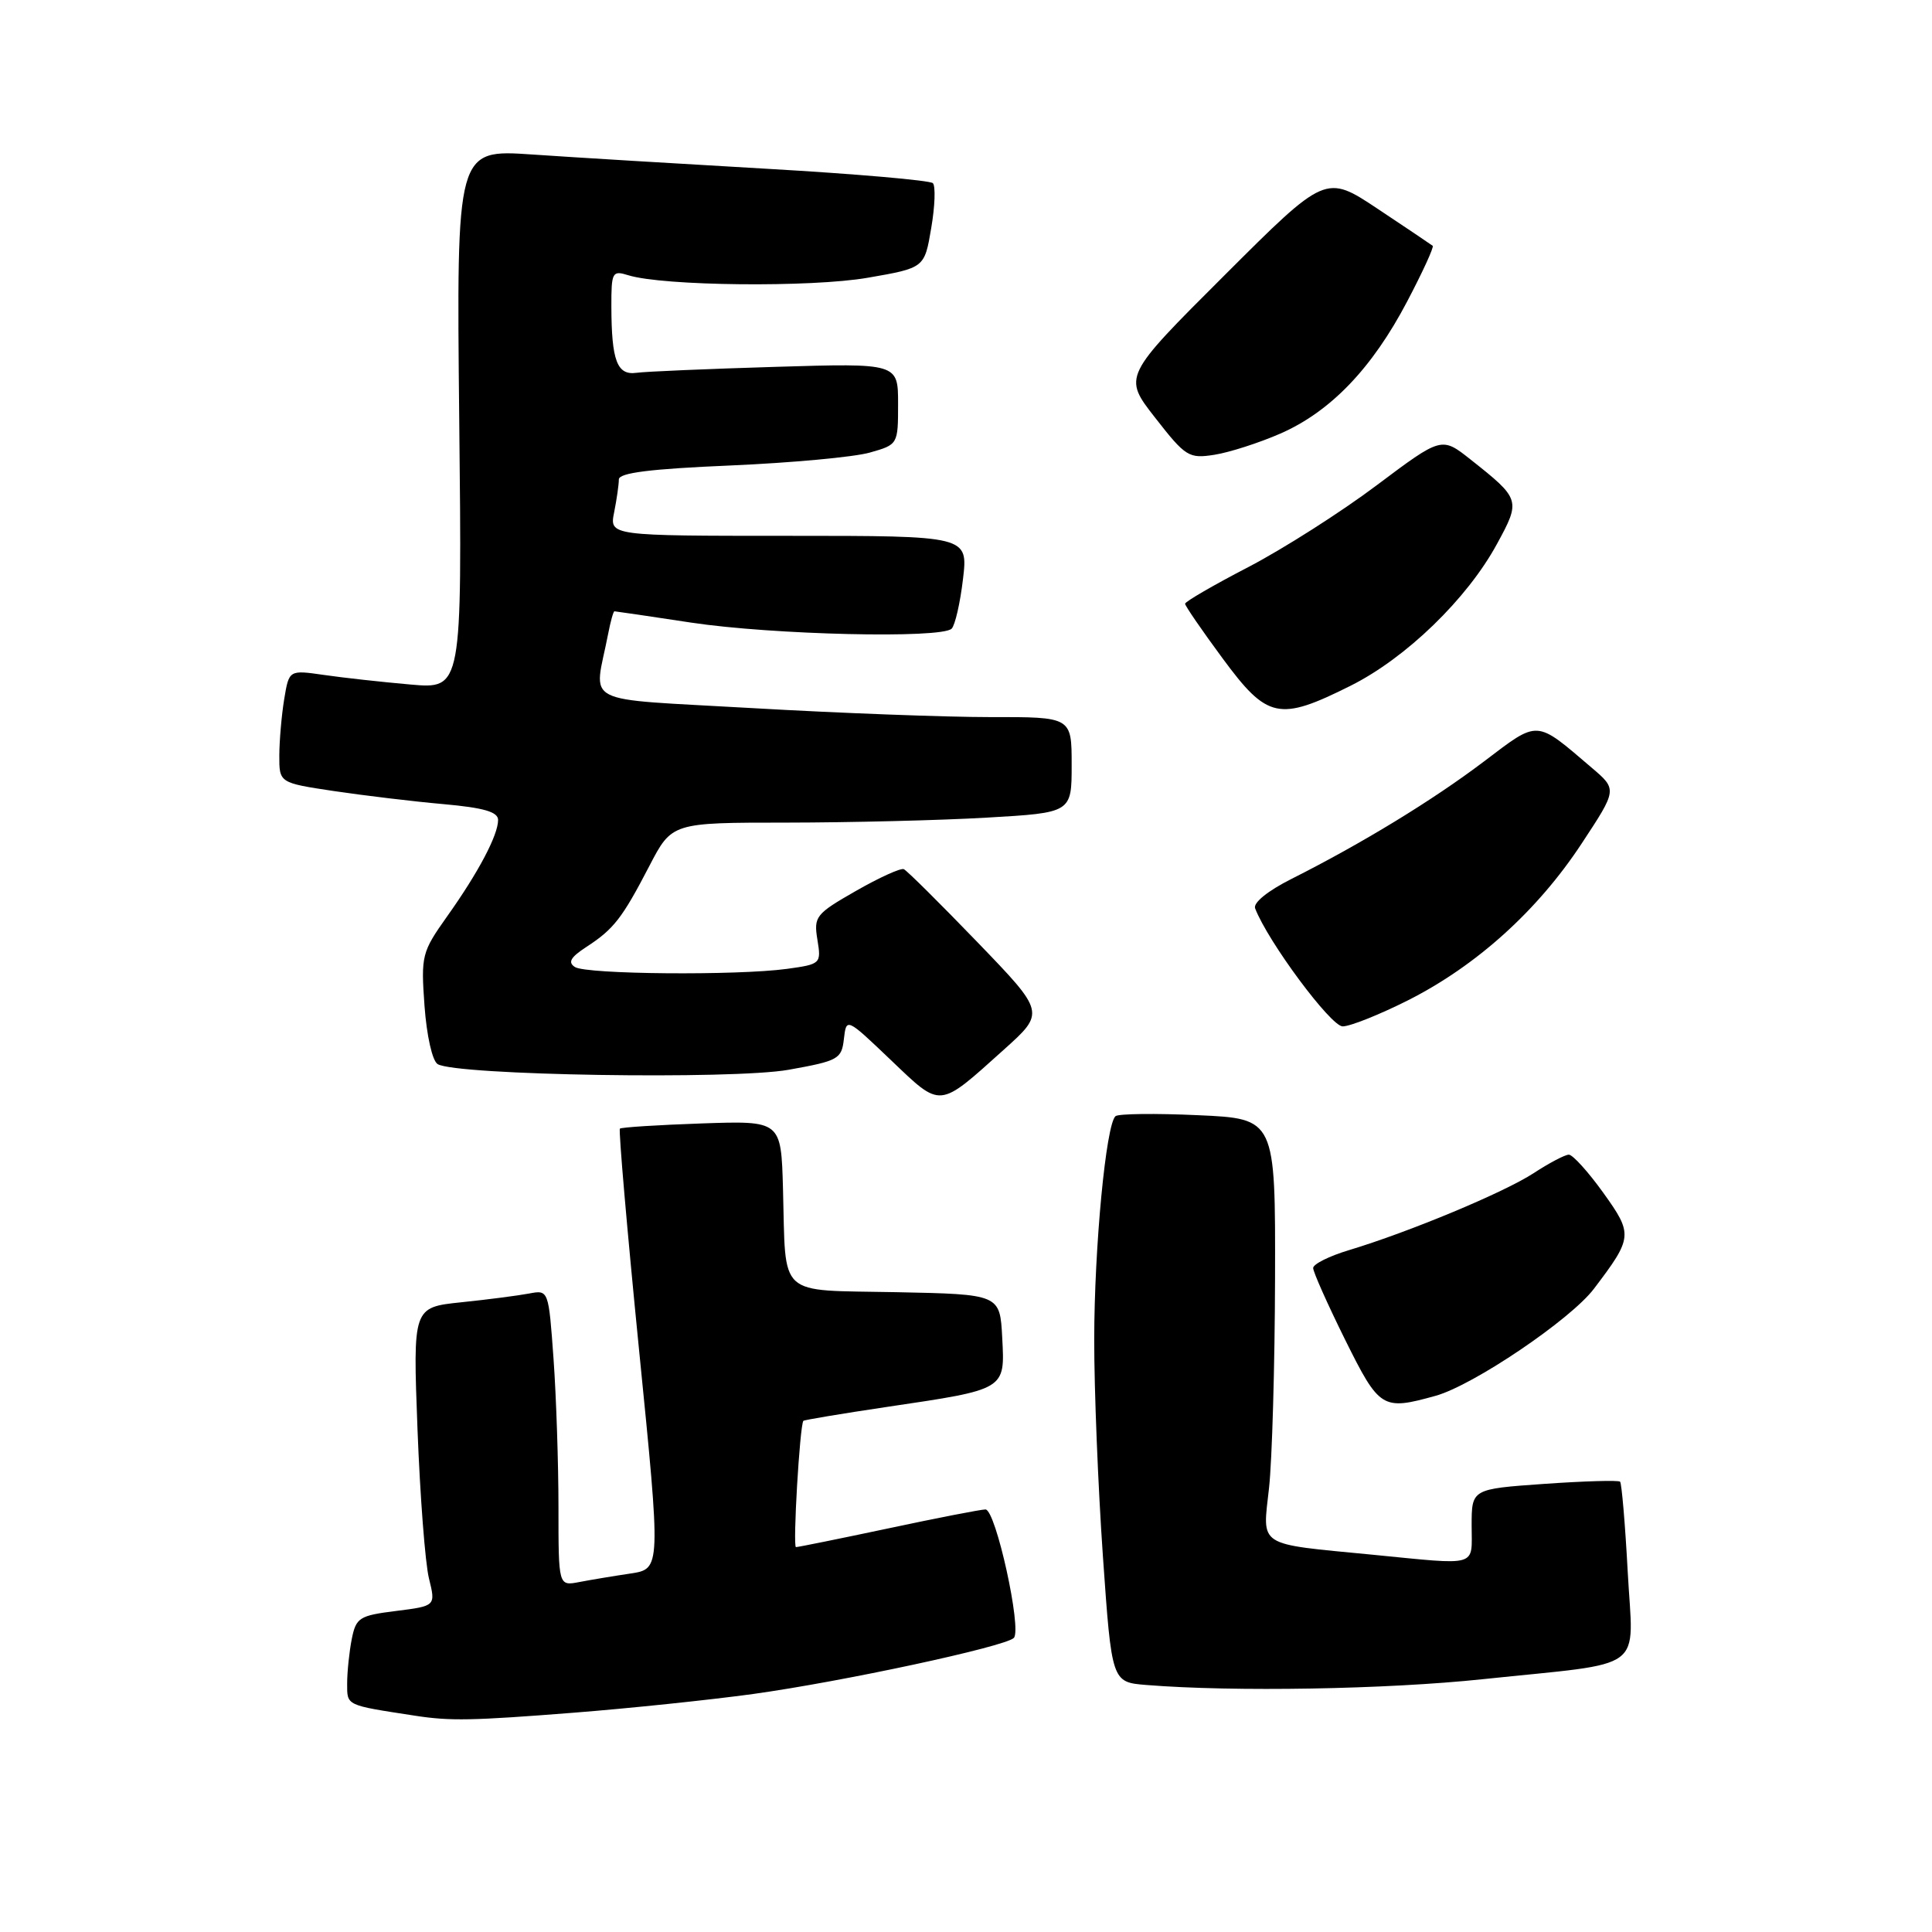 <?xml version="1.0" encoding="UTF-8" standalone="no"?>
<!DOCTYPE svg PUBLIC "-//W3C//DTD SVG 1.1//EN" "http://www.w3.org/Graphics/SVG/1.1/DTD/svg11.dtd" >
<svg xmlns="http://www.w3.org/2000/svg" xmlns:xlink="http://www.w3.org/1999/xlink" version="1.1" viewBox="0 0 256 256">
 <g >
 <path fill="currentColor"
d=" M 76.05 226.94 C 83.45 226.36 94.14 225.24 99.81 224.46 C 111.63 222.82 133.10 218.21 134.33 217.04 C 135.45 215.97 131.94 200.00 130.58 200.01 C 129.99 200.01 124.21 201.13 117.75 202.51 C 111.28 203.88 105.76 205.00 105.47 205.00 C 105.03 205.00 105.97 188.91 106.45 188.27 C 106.54 188.15 111.51 187.32 117.48 186.43 C 133.35 184.08 133.16 184.19 132.80 177.26 C 132.50 171.50 132.50 171.50 118.76 171.22 C 102.79 170.90 104.16 172.15 103.75 157.50 C 103.50 148.50 103.50 148.50 93.00 148.86 C 87.22 149.06 82.34 149.37 82.14 149.55 C 81.95 149.73 83.09 162.93 84.68 178.89 C 87.58 207.89 87.58 207.89 83.54 208.50 C 81.32 208.83 78.26 209.34 76.75 209.63 C 74.00 210.16 74.00 210.16 74.00 199.73 C 74.00 194.00 73.71 185.17 73.35 180.11 C 72.69 170.91 72.69 170.91 70.10 171.40 C 68.67 171.67 64.62 172.20 61.11 172.56 C 54.71 173.23 54.71 173.23 55.32 189.36 C 55.66 198.24 56.34 207.14 56.84 209.15 C 57.74 212.80 57.74 212.80 52.49 213.46 C 47.61 214.07 47.18 214.34 46.61 217.18 C 46.28 218.87 46.00 221.52 46.00 223.08 C 46.00 226.04 45.75 225.92 55.00 227.34 C 59.65 228.06 62.57 228.00 76.05 226.94 Z  M 196.50 222.50 C 218.52 220.18 216.40 221.76 215.68 208.25 C 215.34 201.91 214.88 196.55 214.67 196.33 C 214.45 196.12 209.94 196.25 204.64 196.62 C 195.00 197.30 195.00 197.30 195.00 202.15 C 195.00 207.72 196.12 207.40 181.79 206.00 C 166.42 204.51 167.28 205.06 168.15 197.19 C 168.56 193.51 168.92 180.99 168.95 169.37 C 169.00 148.23 169.00 148.23 158.75 147.77 C 153.11 147.51 148.19 147.57 147.81 147.90 C 146.55 148.99 145.00 165.25 144.99 177.47 C 144.98 184.09 145.50 197.02 146.14 206.20 C 147.31 222.90 147.31 222.90 151.91 223.27 C 163.47 224.20 183.73 223.85 196.50 222.50 Z  M 190.23 184.95 C 195.21 183.57 208.13 174.84 211.21 170.76 C 216.36 163.97 216.40 163.56 212.43 158.03 C 210.44 155.26 208.39 153.00 207.88 153.00 C 207.37 153.00 205.28 154.10 203.23 155.44 C 199.30 158.01 186.74 163.24 178.75 165.65 C 176.14 166.43 174.00 167.50 174.00 168.02 C 174.00 168.54 175.90 172.80 178.22 177.49 C 182.79 186.69 183.15 186.92 190.23 184.95 Z  M 133.00 139.10 C 138.50 134.16 138.50 134.16 129.50 124.83 C 124.55 119.70 120.17 115.35 119.76 115.17 C 119.35 114.99 116.49 116.29 113.40 118.06 C 108.08 121.10 107.81 121.45 108.31 124.51 C 108.83 127.70 108.76 127.76 104.28 128.38 C 97.67 129.28 77.73 129.11 76.19 128.14 C 75.21 127.52 75.59 126.85 77.69 125.48 C 81.33 123.11 82.43 121.70 86.04 114.75 C 89.03 109.00 89.03 109.00 104.26 109.00 C 112.64 108.99 124.56 108.70 130.75 108.34 C 142.00 107.69 142.00 107.69 142.00 101.35 C 142.00 95.00 142.00 95.00 131.25 95.02 C 125.34 95.02 111.15 94.49 99.71 93.83 C 76.44 92.48 78.72 93.64 80.58 84.00 C 80.90 82.35 81.27 81.00 81.42 81.00 C 81.56 81.00 86.14 81.67 91.59 82.50 C 102.34 84.12 124.75 84.65 126.10 83.30 C 126.55 82.85 127.23 79.89 127.60 76.74 C 128.28 71.00 128.28 71.00 104.51 71.00 C 80.75 71.00 80.75 71.00 81.38 67.87 C 81.72 66.16 82.00 64.20 82.00 63.53 C 82.00 62.65 86.16 62.13 96.75 61.68 C 104.86 61.33 113.19 60.56 115.25 59.97 C 118.99 58.91 119.00 58.89 119.00 53.51 C 119.00 48.12 119.00 48.12 102.75 48.61 C 93.81 48.88 85.52 49.23 84.33 49.40 C 81.77 49.75 81.03 47.81 81.01 40.63 C 81.00 36.04 81.13 35.81 83.25 36.47 C 87.82 37.90 107.51 38.11 115.00 36.80 C 122.50 35.50 122.50 35.50 123.39 30.23 C 123.89 27.33 123.98 24.65 123.61 24.27 C 123.23 23.90 113.38 23.04 101.71 22.37 C 90.05 21.70 76.00 20.85 70.49 20.47 C 60.48 19.79 60.48 19.79 60.85 55.55 C 61.23 91.31 61.23 91.31 54.36 90.70 C 50.59 90.37 45.43 89.80 42.90 89.43 C 38.30 88.77 38.30 88.77 37.66 92.63 C 37.31 94.76 37.02 98.13 37.01 100.11 C 37.00 103.73 37.00 103.73 44.25 104.82 C 48.24 105.41 54.76 106.20 58.75 106.55 C 64.11 107.03 66.00 107.58 66.00 108.65 C 66.00 110.66 63.39 115.60 59.25 121.42 C 55.89 126.16 55.77 126.60 56.25 133.29 C 56.54 137.24 57.28 140.56 57.99 141.00 C 60.40 142.49 97.05 143.08 104.50 141.75 C 111.09 140.57 111.52 140.33 111.82 137.67 C 112.15 134.84 112.15 134.84 118.05 140.47 C 124.79 146.89 124.27 146.94 133.00 139.10 Z  M 186.62 132.52 C 195.66 127.94 203.73 120.66 209.56 111.80 C 214.30 104.61 214.30 104.61 210.90 101.72 C 203.40 95.32 203.96 95.35 196.63 100.90 C 189.84 106.04 180.48 111.75 171.17 116.44 C 168.00 118.03 166.03 119.62 166.31 120.36 C 167.99 124.75 176.34 136.00 177.91 136.00 C 178.91 136.00 182.83 134.43 186.62 132.52 Z  M 178.95 90.87 C 186.30 87.20 194.41 79.35 198.36 72.07 C 201.52 66.28 201.47 66.12 194.86 60.89 C 191.02 57.85 191.02 57.85 182.42 64.30 C 177.70 67.85 170.05 72.72 165.43 75.13 C 160.80 77.53 157.03 79.72 157.03 80.00 C 157.03 80.28 159.27 83.54 162.01 87.25 C 167.93 95.28 169.47 95.61 178.95 90.87 Z  M 169.66 57.45 C 176.30 54.54 181.80 48.82 186.46 39.94 C 188.51 36.04 190.03 32.73 189.84 32.57 C 189.65 32.42 186.39 30.22 182.58 27.69 C 175.66 23.09 175.66 23.09 162.23 36.50 C 148.80 49.90 148.80 49.90 153.07 55.36 C 157.10 60.53 157.53 60.79 160.92 60.26 C 162.89 59.95 166.82 58.69 169.66 57.45 Z "/>
</g>
</svg>
